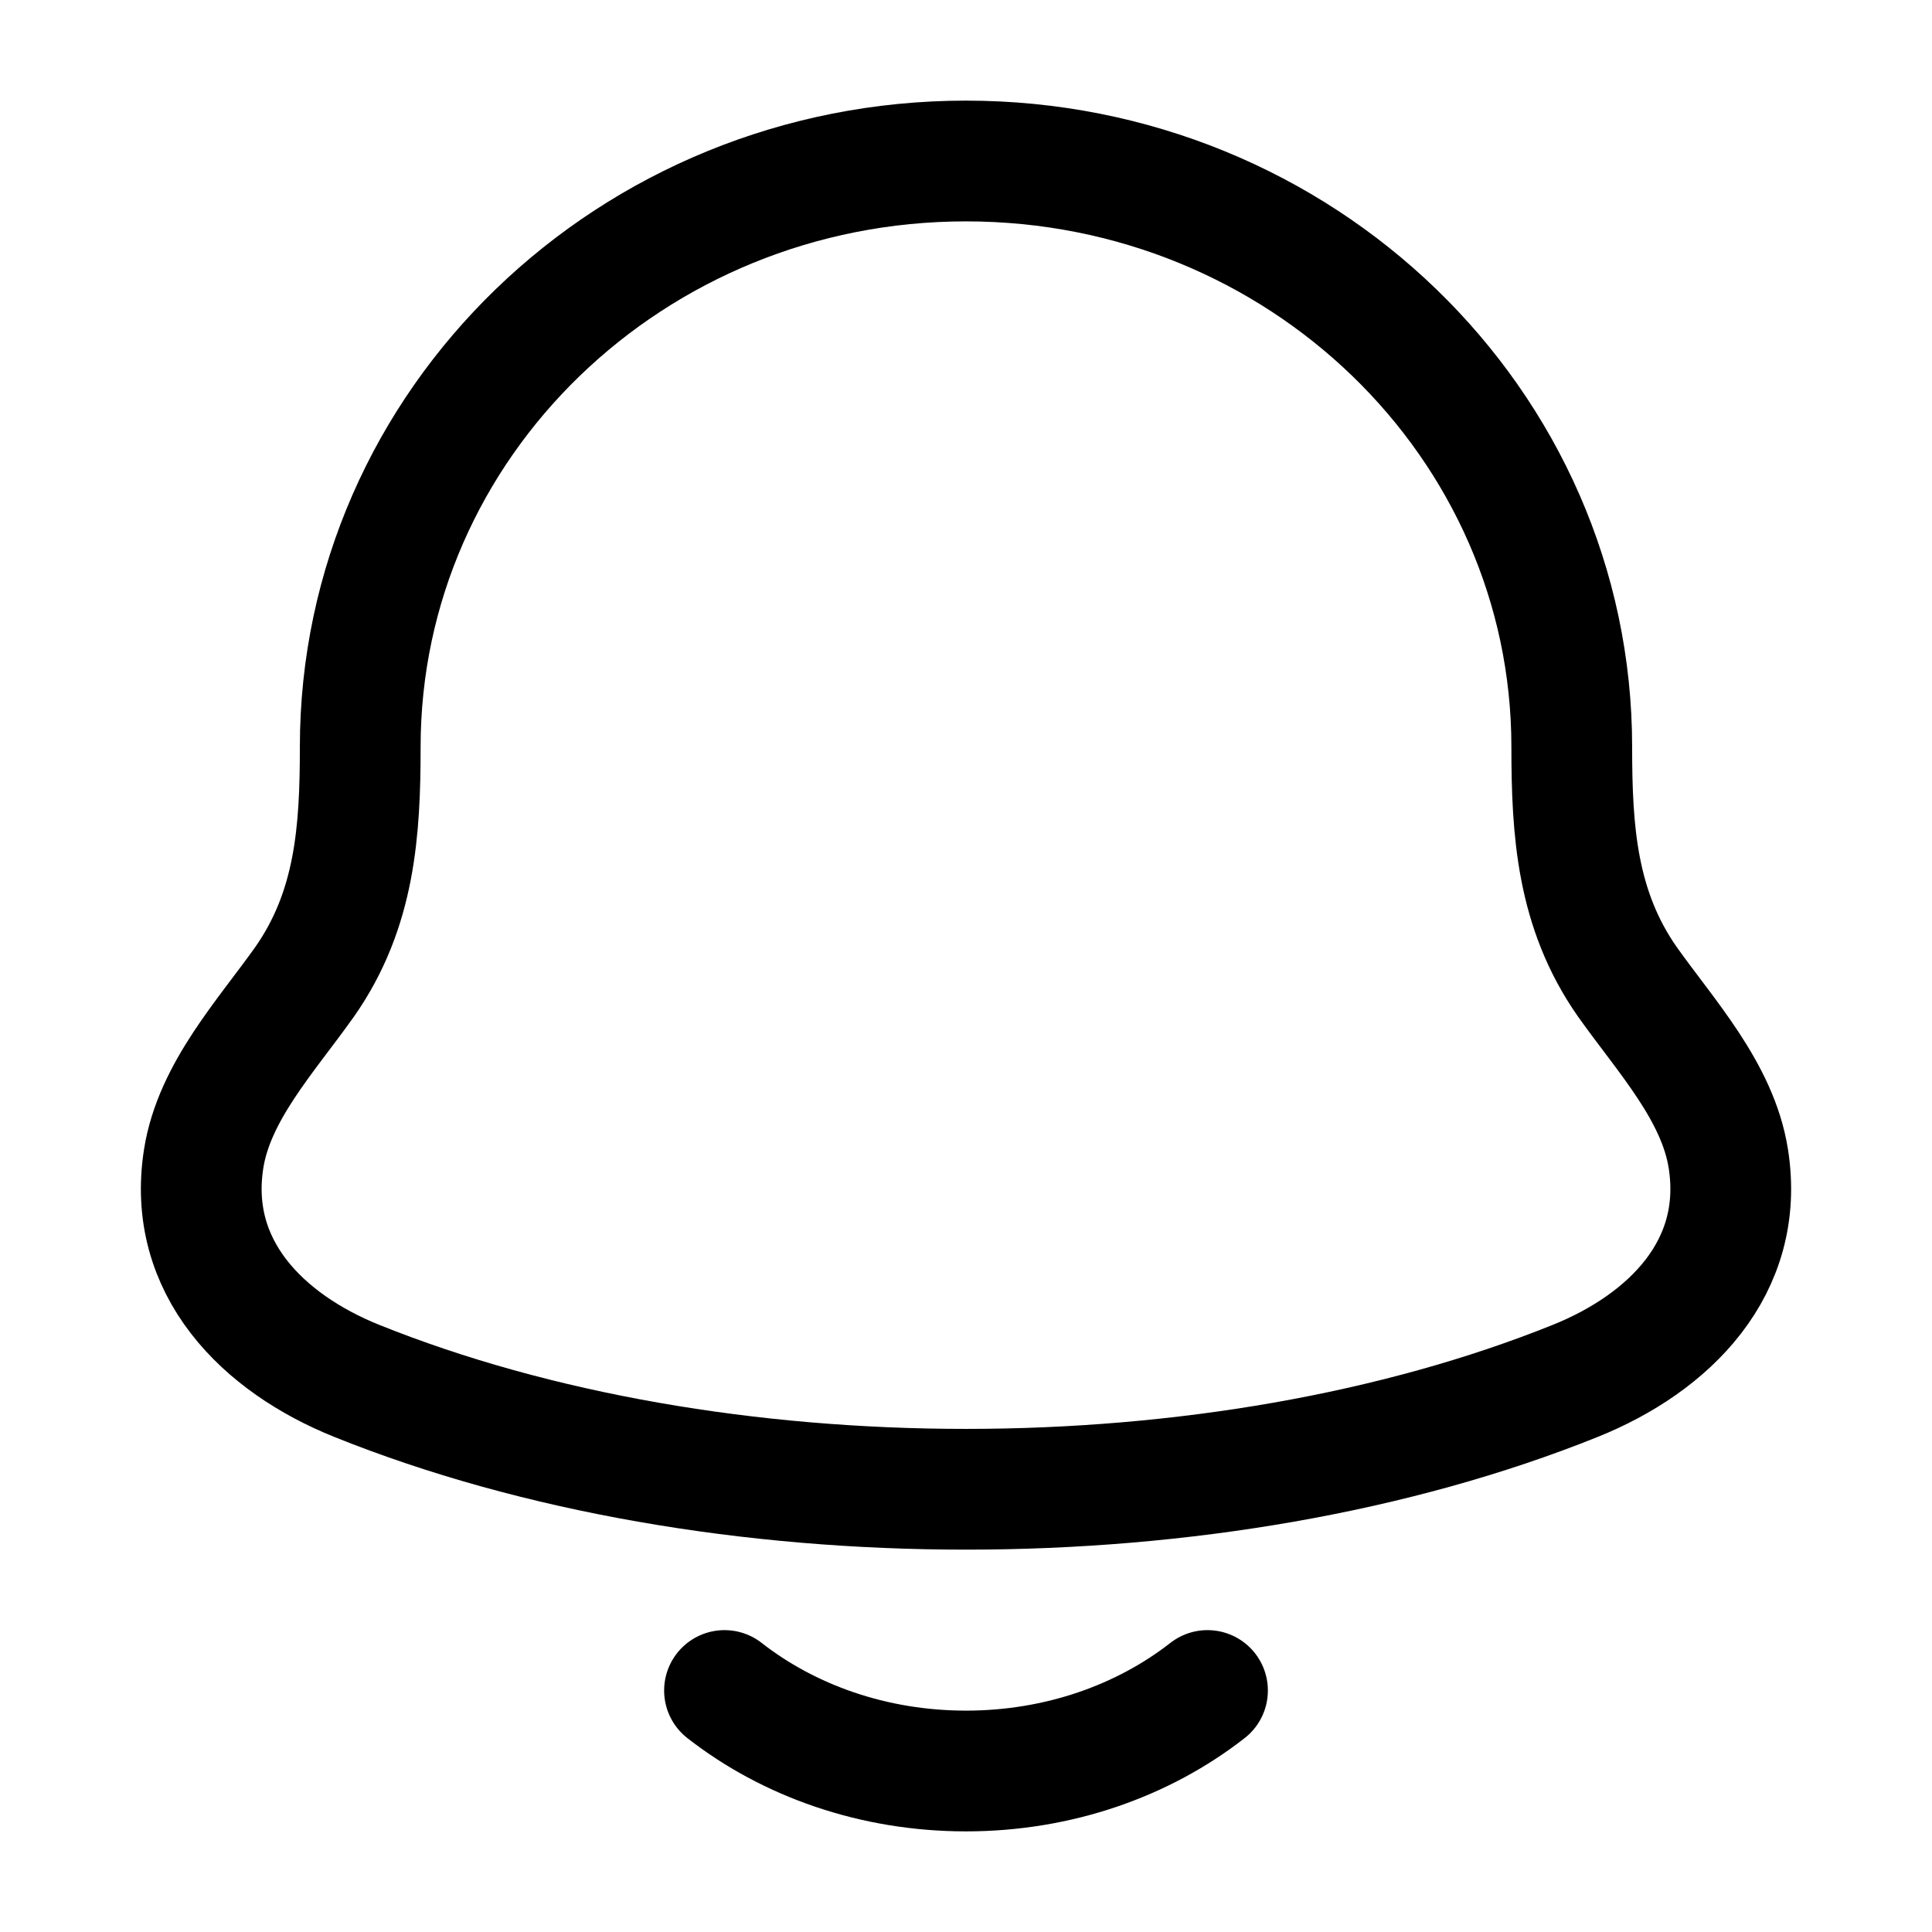 <svg xmlns="http://www.w3.org/2000/svg" viewBox="0 0 24 24" width="24" height="24"  fill="none">
    <path d="M2.53 14.394C2.317 15.747 3.268 16.686 4.432 17.154C8.895 18.949 15.105 18.949 19.568 17.154C20.732 16.686 21.683 15.747 21.47 14.394C21.339 13.562 20.693 12.87 20.214 12.194C19.587 11.297 19.525 10.32 19.525 9.279C19.525 5.259 16.156 2 12 2C7.844 2 4.475 5.259 4.475 9.279C4.475 10.32 4.413 11.297 3.786 12.194C3.307 12.87 2.661 13.562 2.53 14.394Z" stroke="currentColor" stroke-width="1.5" stroke-linecap="round" stroke-linejoin="round" />
    <path d="M9 21C9.796 21.622 10.848 22 12 22C13.152 22 14.204 21.622 15 21" stroke="currentColor" stroke-width="1.5" stroke-linecap="round" stroke-linejoin="round" />
</svg>
